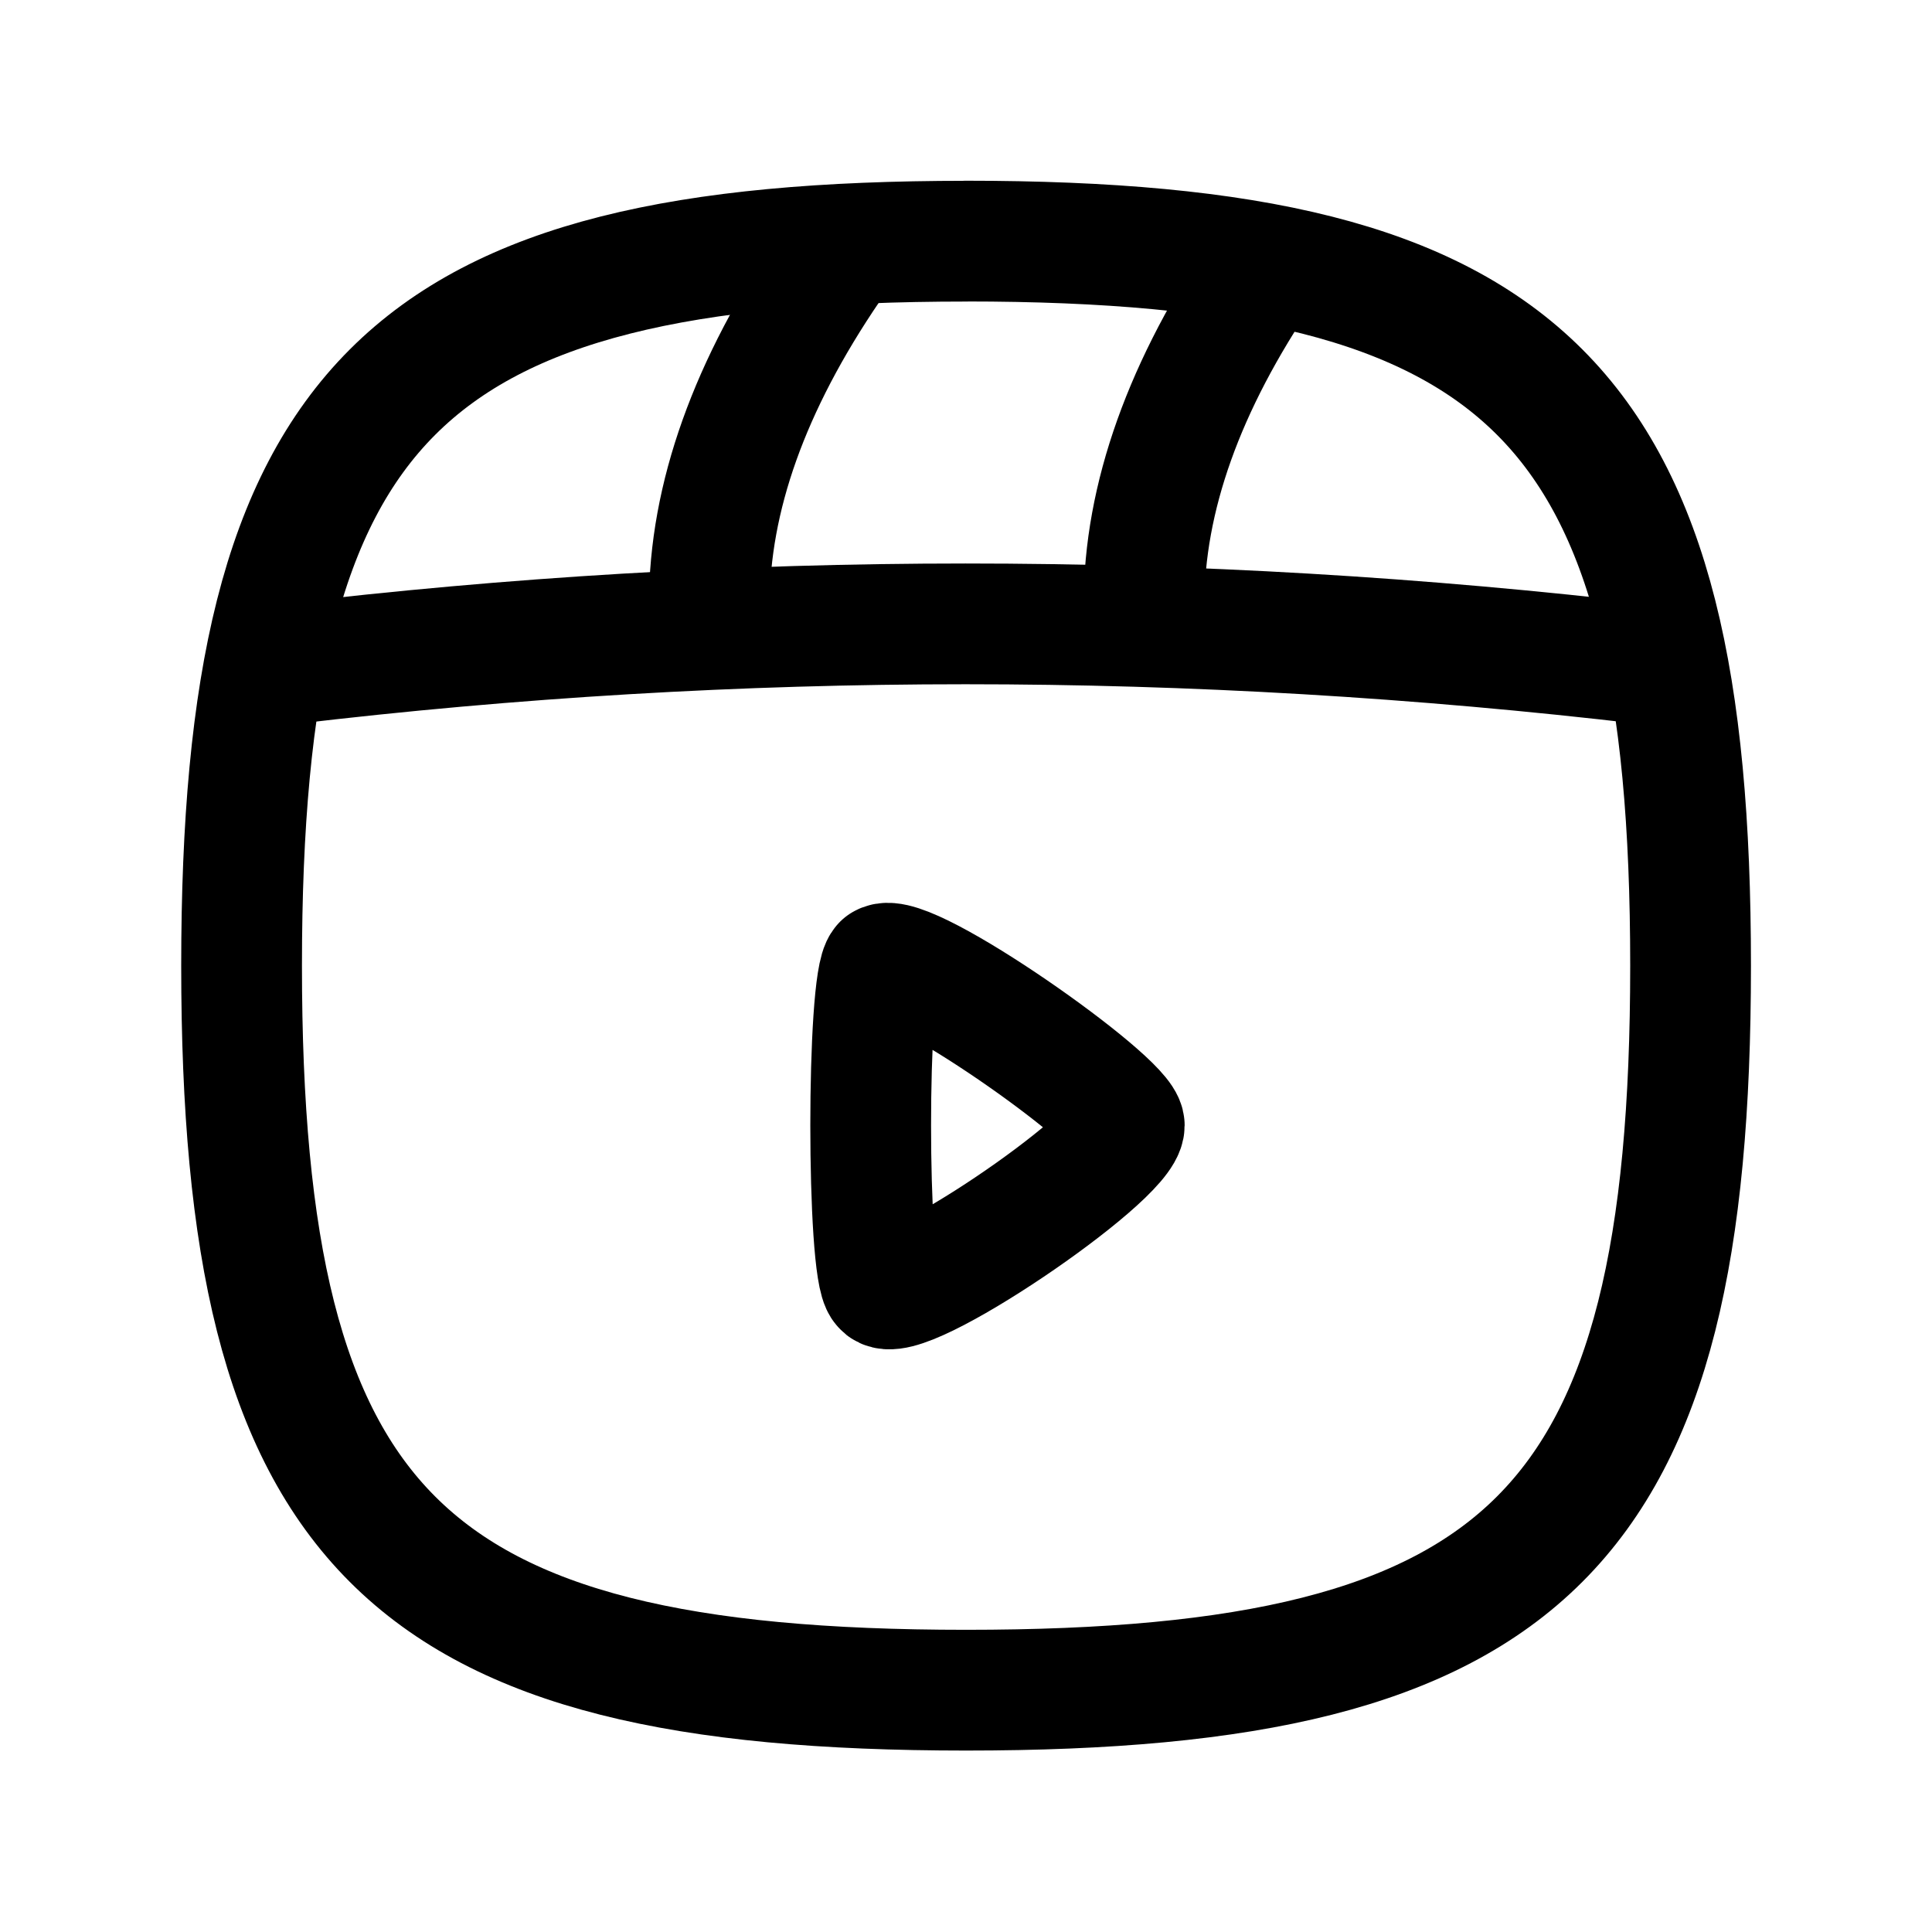 <svg
  xmlns="http://www.w3.org/2000/svg"
  fill="none"
  stroke="currentColor"
  stroke-linecap="round"
  stroke-linejoin="round"
  stroke-width="1.5"
  viewBox="0 0 24 24"
  width="24"
  height="24">
  <path d="M12 2.995c7 0 9.001 2 9.001 9s-2 9.001-9 9.001-9-2-9-9 2-9 9-9"/>
  <path d="M3.569 8.25q8.4-1 16.9 0"/>
  <path d="M8.811 7.517q0-2 1.5-4.2m3.9 4.2q0-2 1.5-4.2m-4.745 8.663c-.2.2-.2 3.8 0 4 .2.3 3-1.6 3-2 0-.3-2.7-2.2-3-2"/>
</svg>

